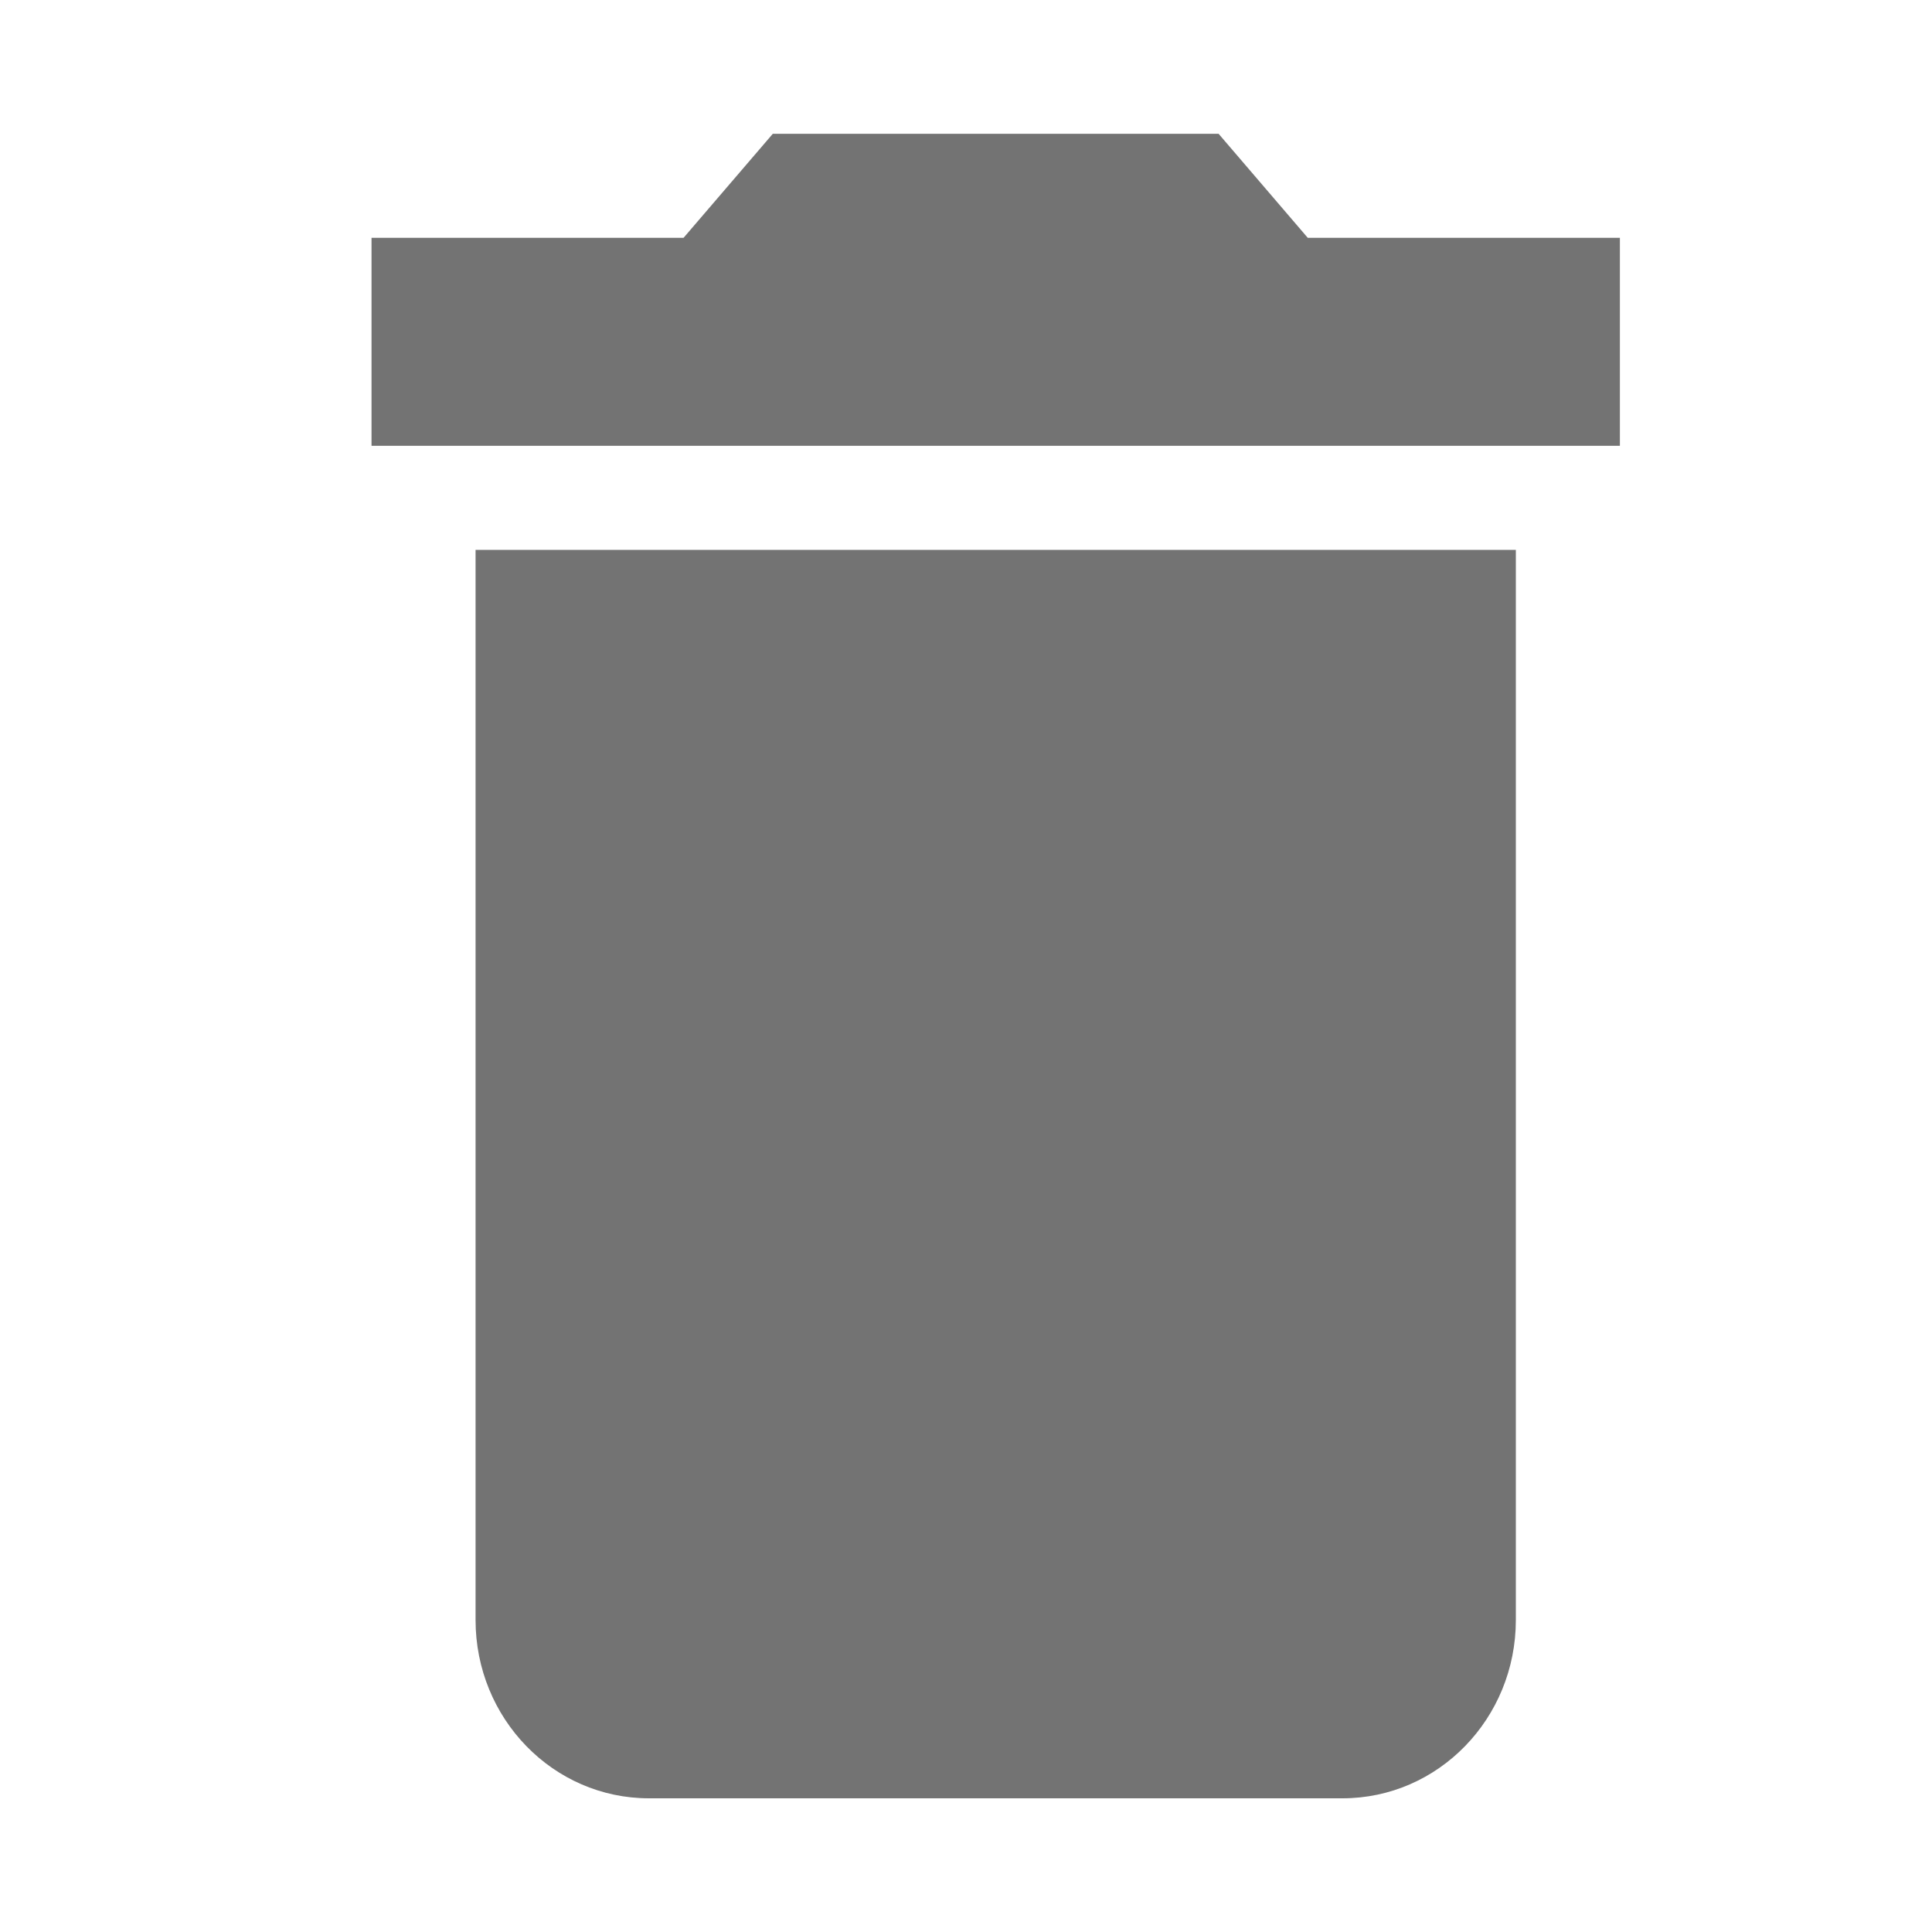 <svg width="20" height="20" xmlns="http://www.w3.org/2000/svg">
    <path d="M15.692 5.692V16.77c0 1.02-.803 1.846-1.795 1.846H6.718c-.992 0-1.795-.826-1.795-1.846V5.692h10.77zm-3.077-4.307.923 1.077h3.231v2.153H3.846V2.462h3.23L8 1.385h4.615z" fill="#737373" fill-rule="nonzero"/>
</svg>
